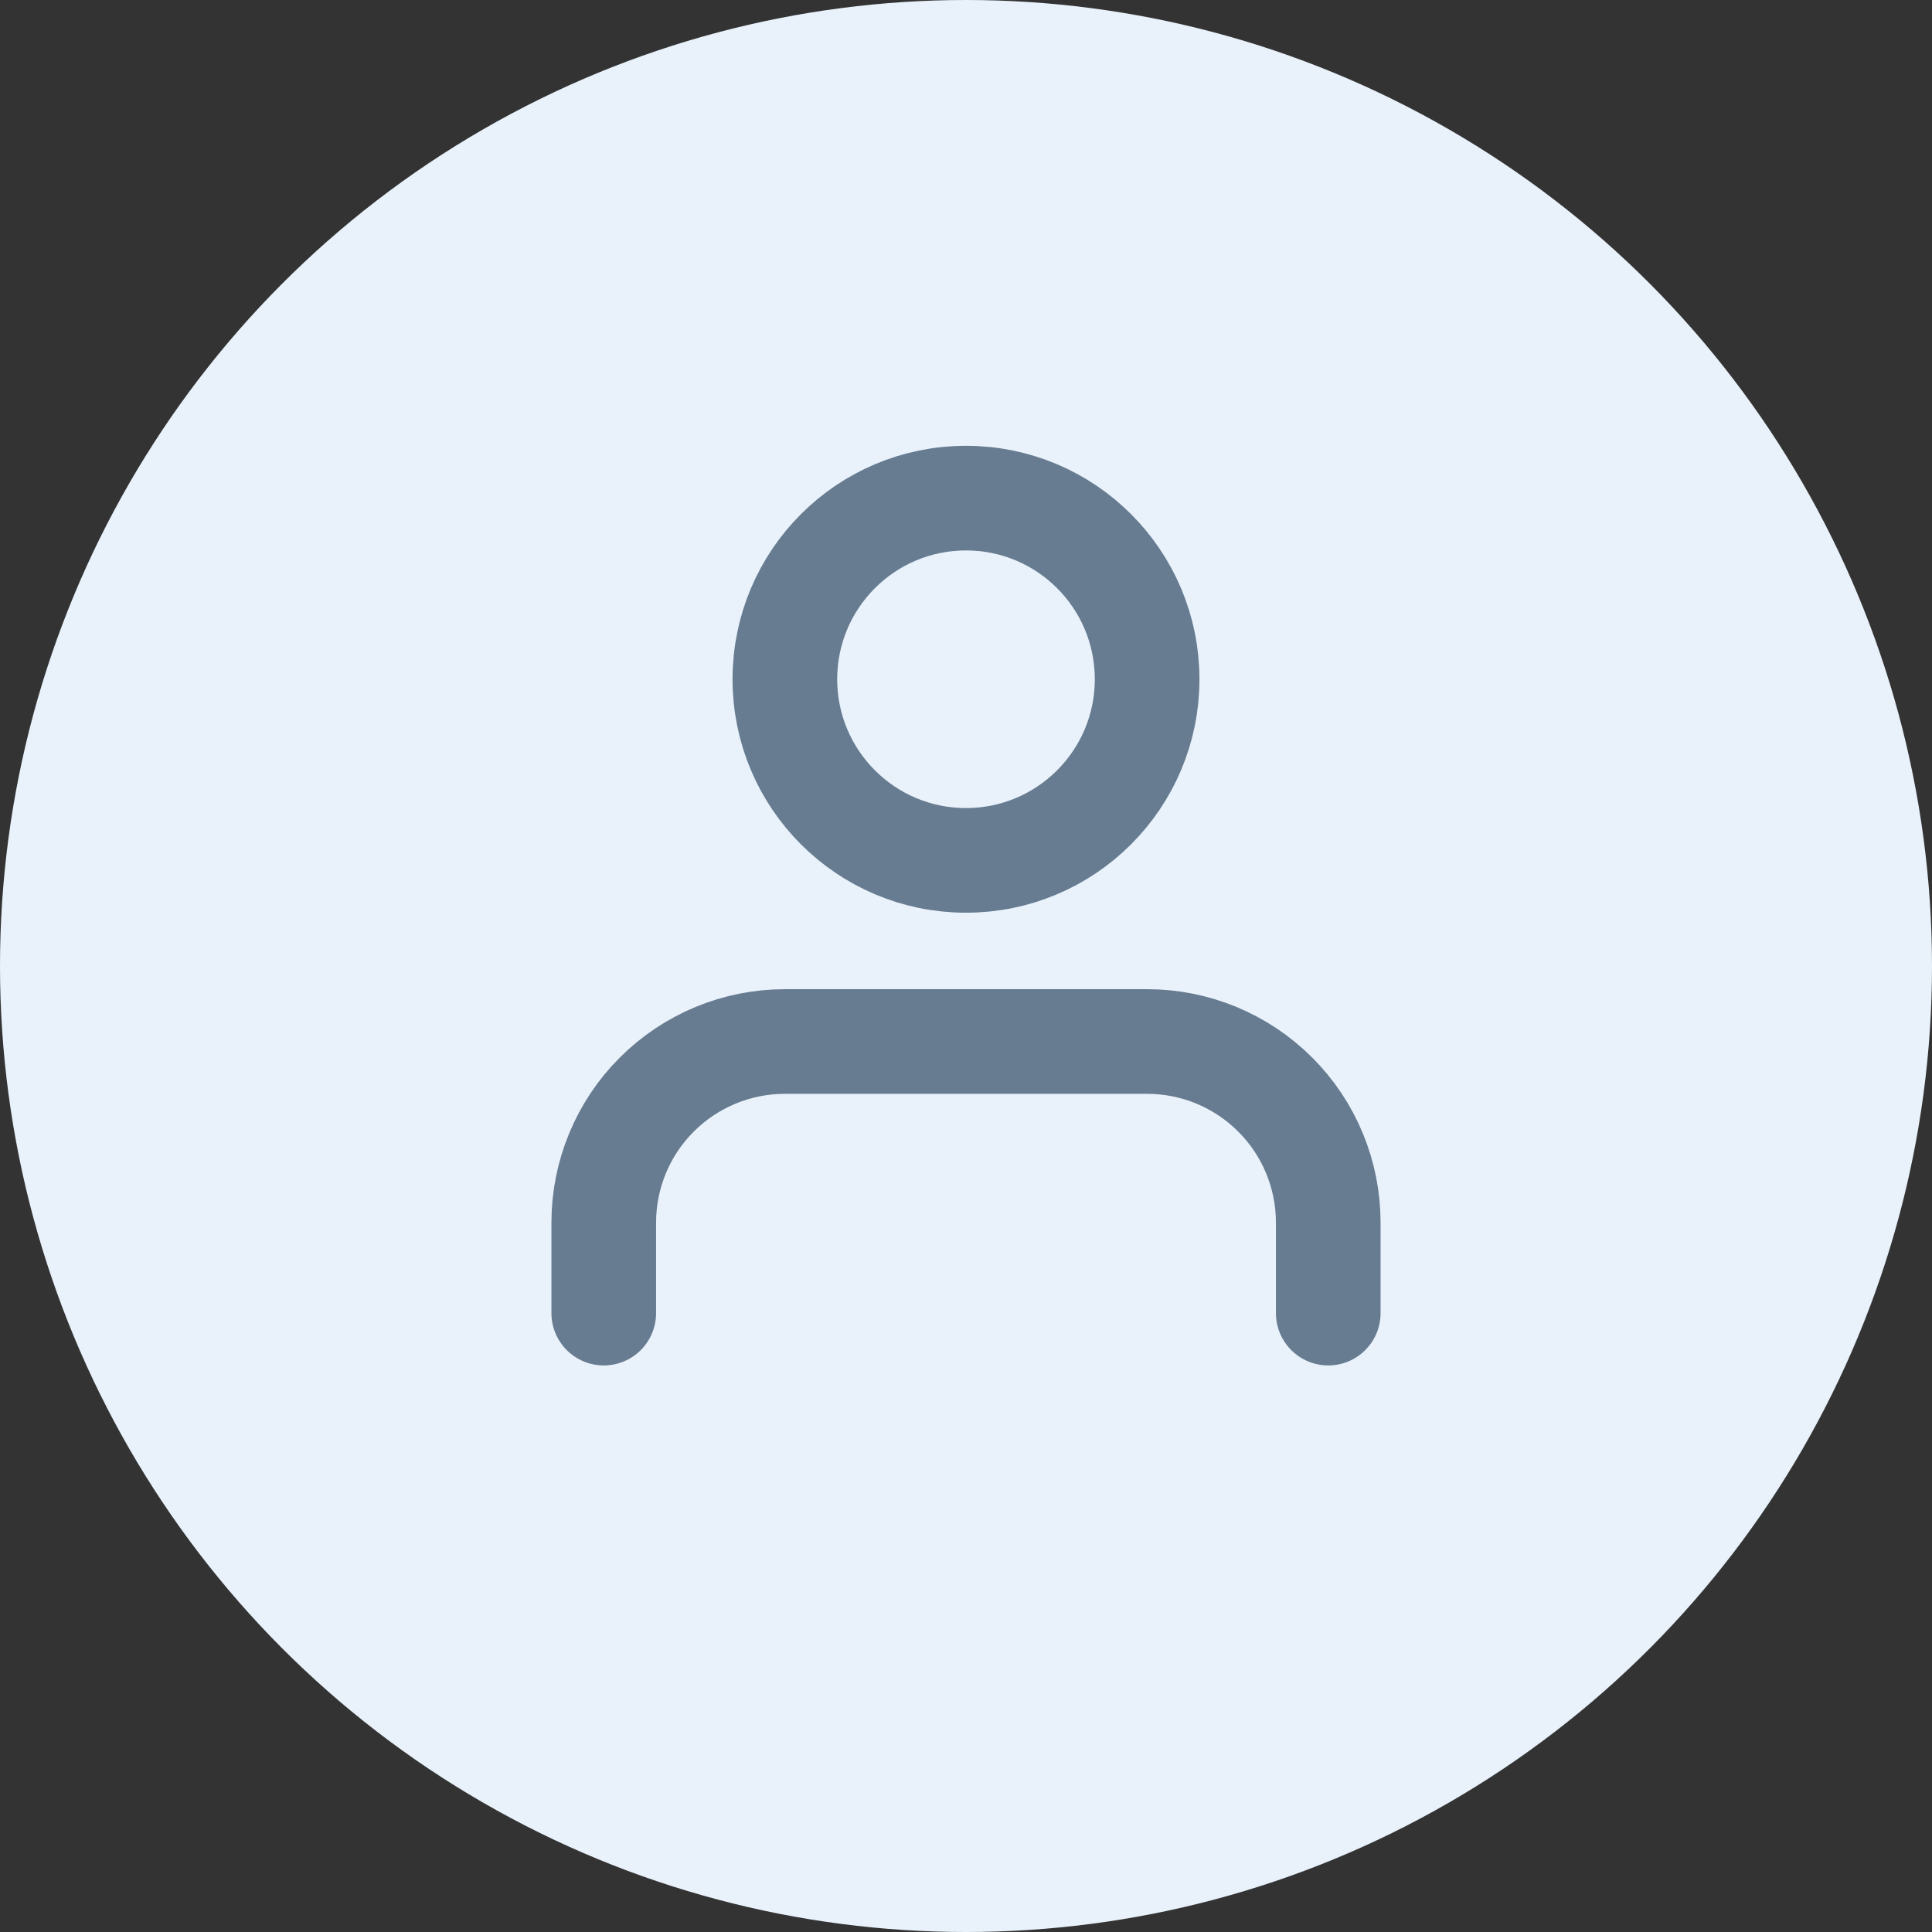 <svg width="24" height="24" viewBox="0 0 24 24" fill="none" xmlns="http://www.w3.org/2000/svg">
<rect x="0" y="0" width="24" height="24" fill="#333333" stroke="none"/>
<circle cx="12" cy="12" r="12" fill="#E9F2FB"/>
<path d="M16.5 16.312V15.188C16.5 14.591 16.263 14.018 15.841 13.597C15.419 13.175 14.847 12.938 14.25 12.938H9.75C9.153 12.938 8.581 13.175 8.159 13.597C7.737 14.018 7.5 14.591 7.5 15.188V16.312" stroke="#677C91" stroke-width="1.3" stroke-linecap="round" stroke-linejoin="round"/>
<path d="M12 10.688C13.243 10.688 14.25 9.68 14.25 8.438C14.25 7.195 13.243 6.188 12 6.188C10.757 6.188 9.75 7.195 9.75 8.438C9.75 9.68 10.757 10.688 12 10.688Z" stroke="#677C91" stroke-width="1.3" stroke-linecap="round" stroke-linejoin="round"/>
</svg>
